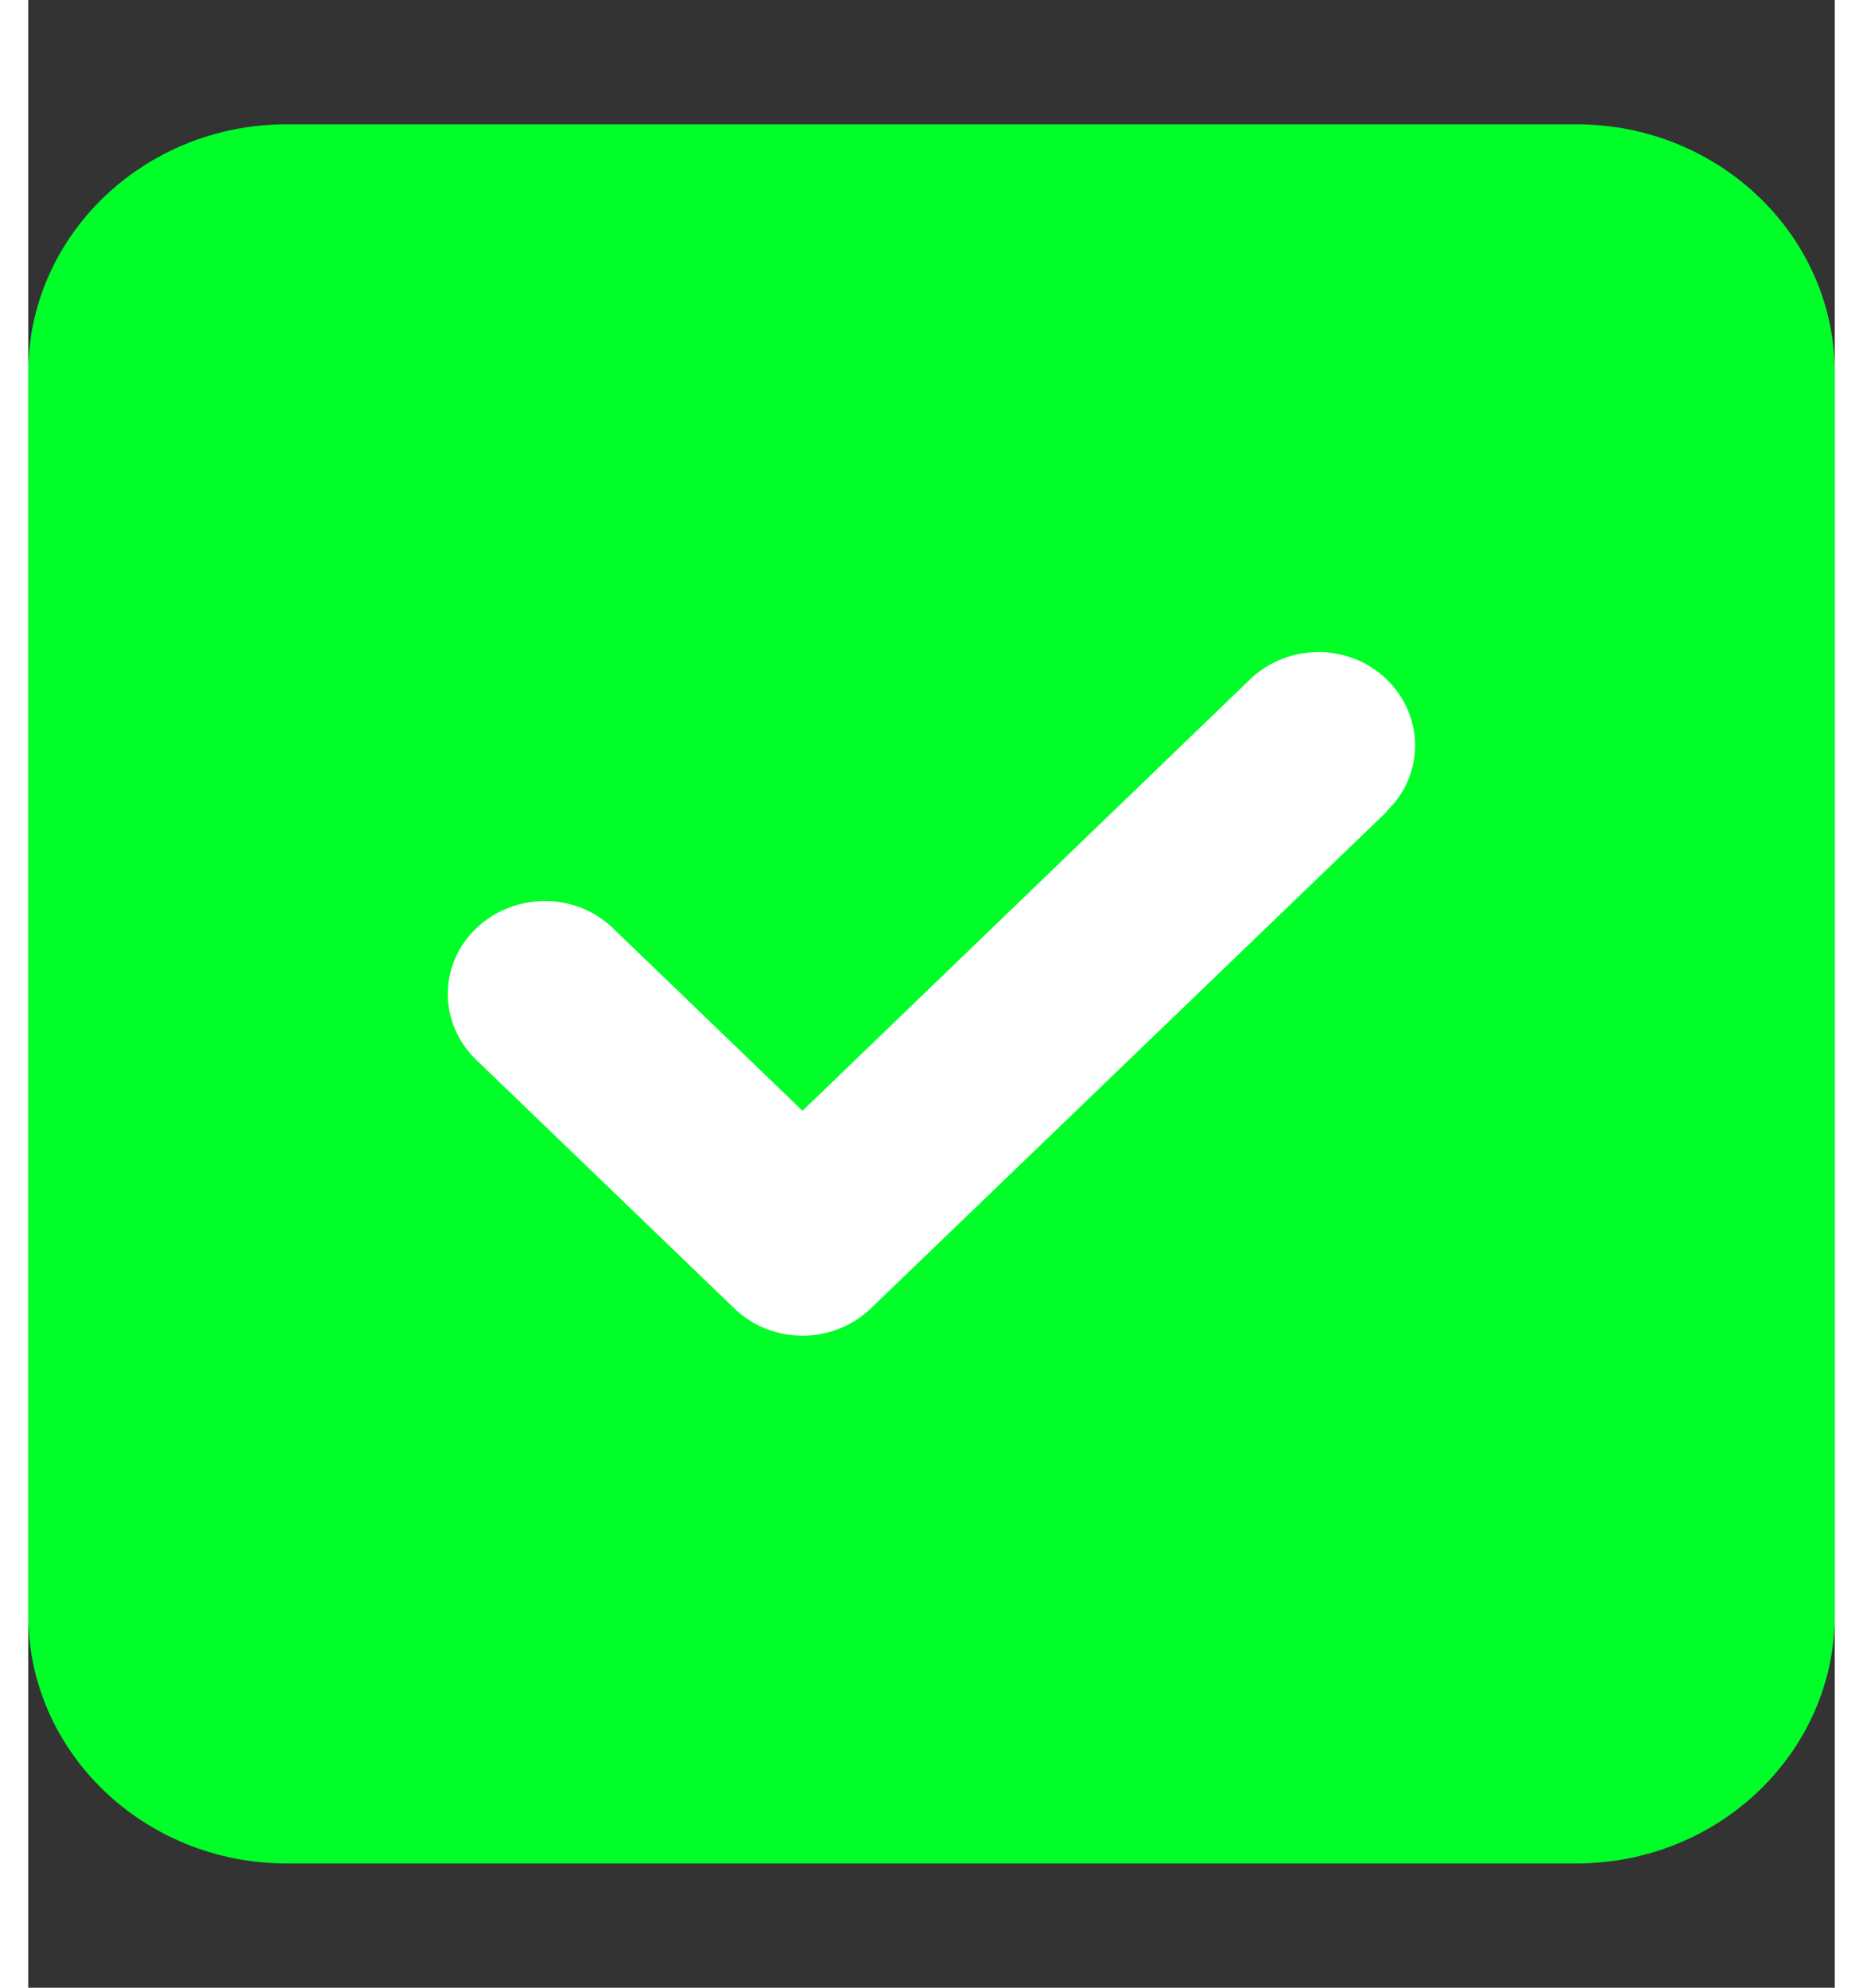 <svg width="15" height="16" viewBox="0 0 10 11" fill="none" xmlns="http://www.w3.org/2000/svg">
<rect x="0" y="0" width="10" height="11" fill="#333333" stroke="none"/>
<g clip-path="url(#clip0_283_57)">
<rect x="2.143" y="2.75" width="5.714" height="4.812" fill="white"/>
<path d="M1.429 0.688C0.641 0.688 0 1.304 0 2.062V8.938C0 9.696 0.641 10.312 1.429 10.312H8.571C9.359 10.312 10 9.696 10 8.938V2.062C10 1.304 9.359 0.688 8.571 0.688H1.429ZM7.522 4.49L4.665 7.24C4.455 7.442 4.116 7.442 3.908 7.24L2.48 5.865C2.27 5.663 2.27 5.337 2.48 5.137C2.69 4.937 3.029 4.935 3.237 5.137L4.286 6.147L6.763 3.76C6.973 3.558 7.312 3.558 7.52 3.76C7.728 3.962 7.73 4.288 7.52 4.488L7.522 4.49Z" fill="#00FF29"/>
</g>
<defs>
<clipPath id="clip0_283_57">
<rect width="10" height="11" fill="white"/>
</clipPath>
</defs>
</svg>
